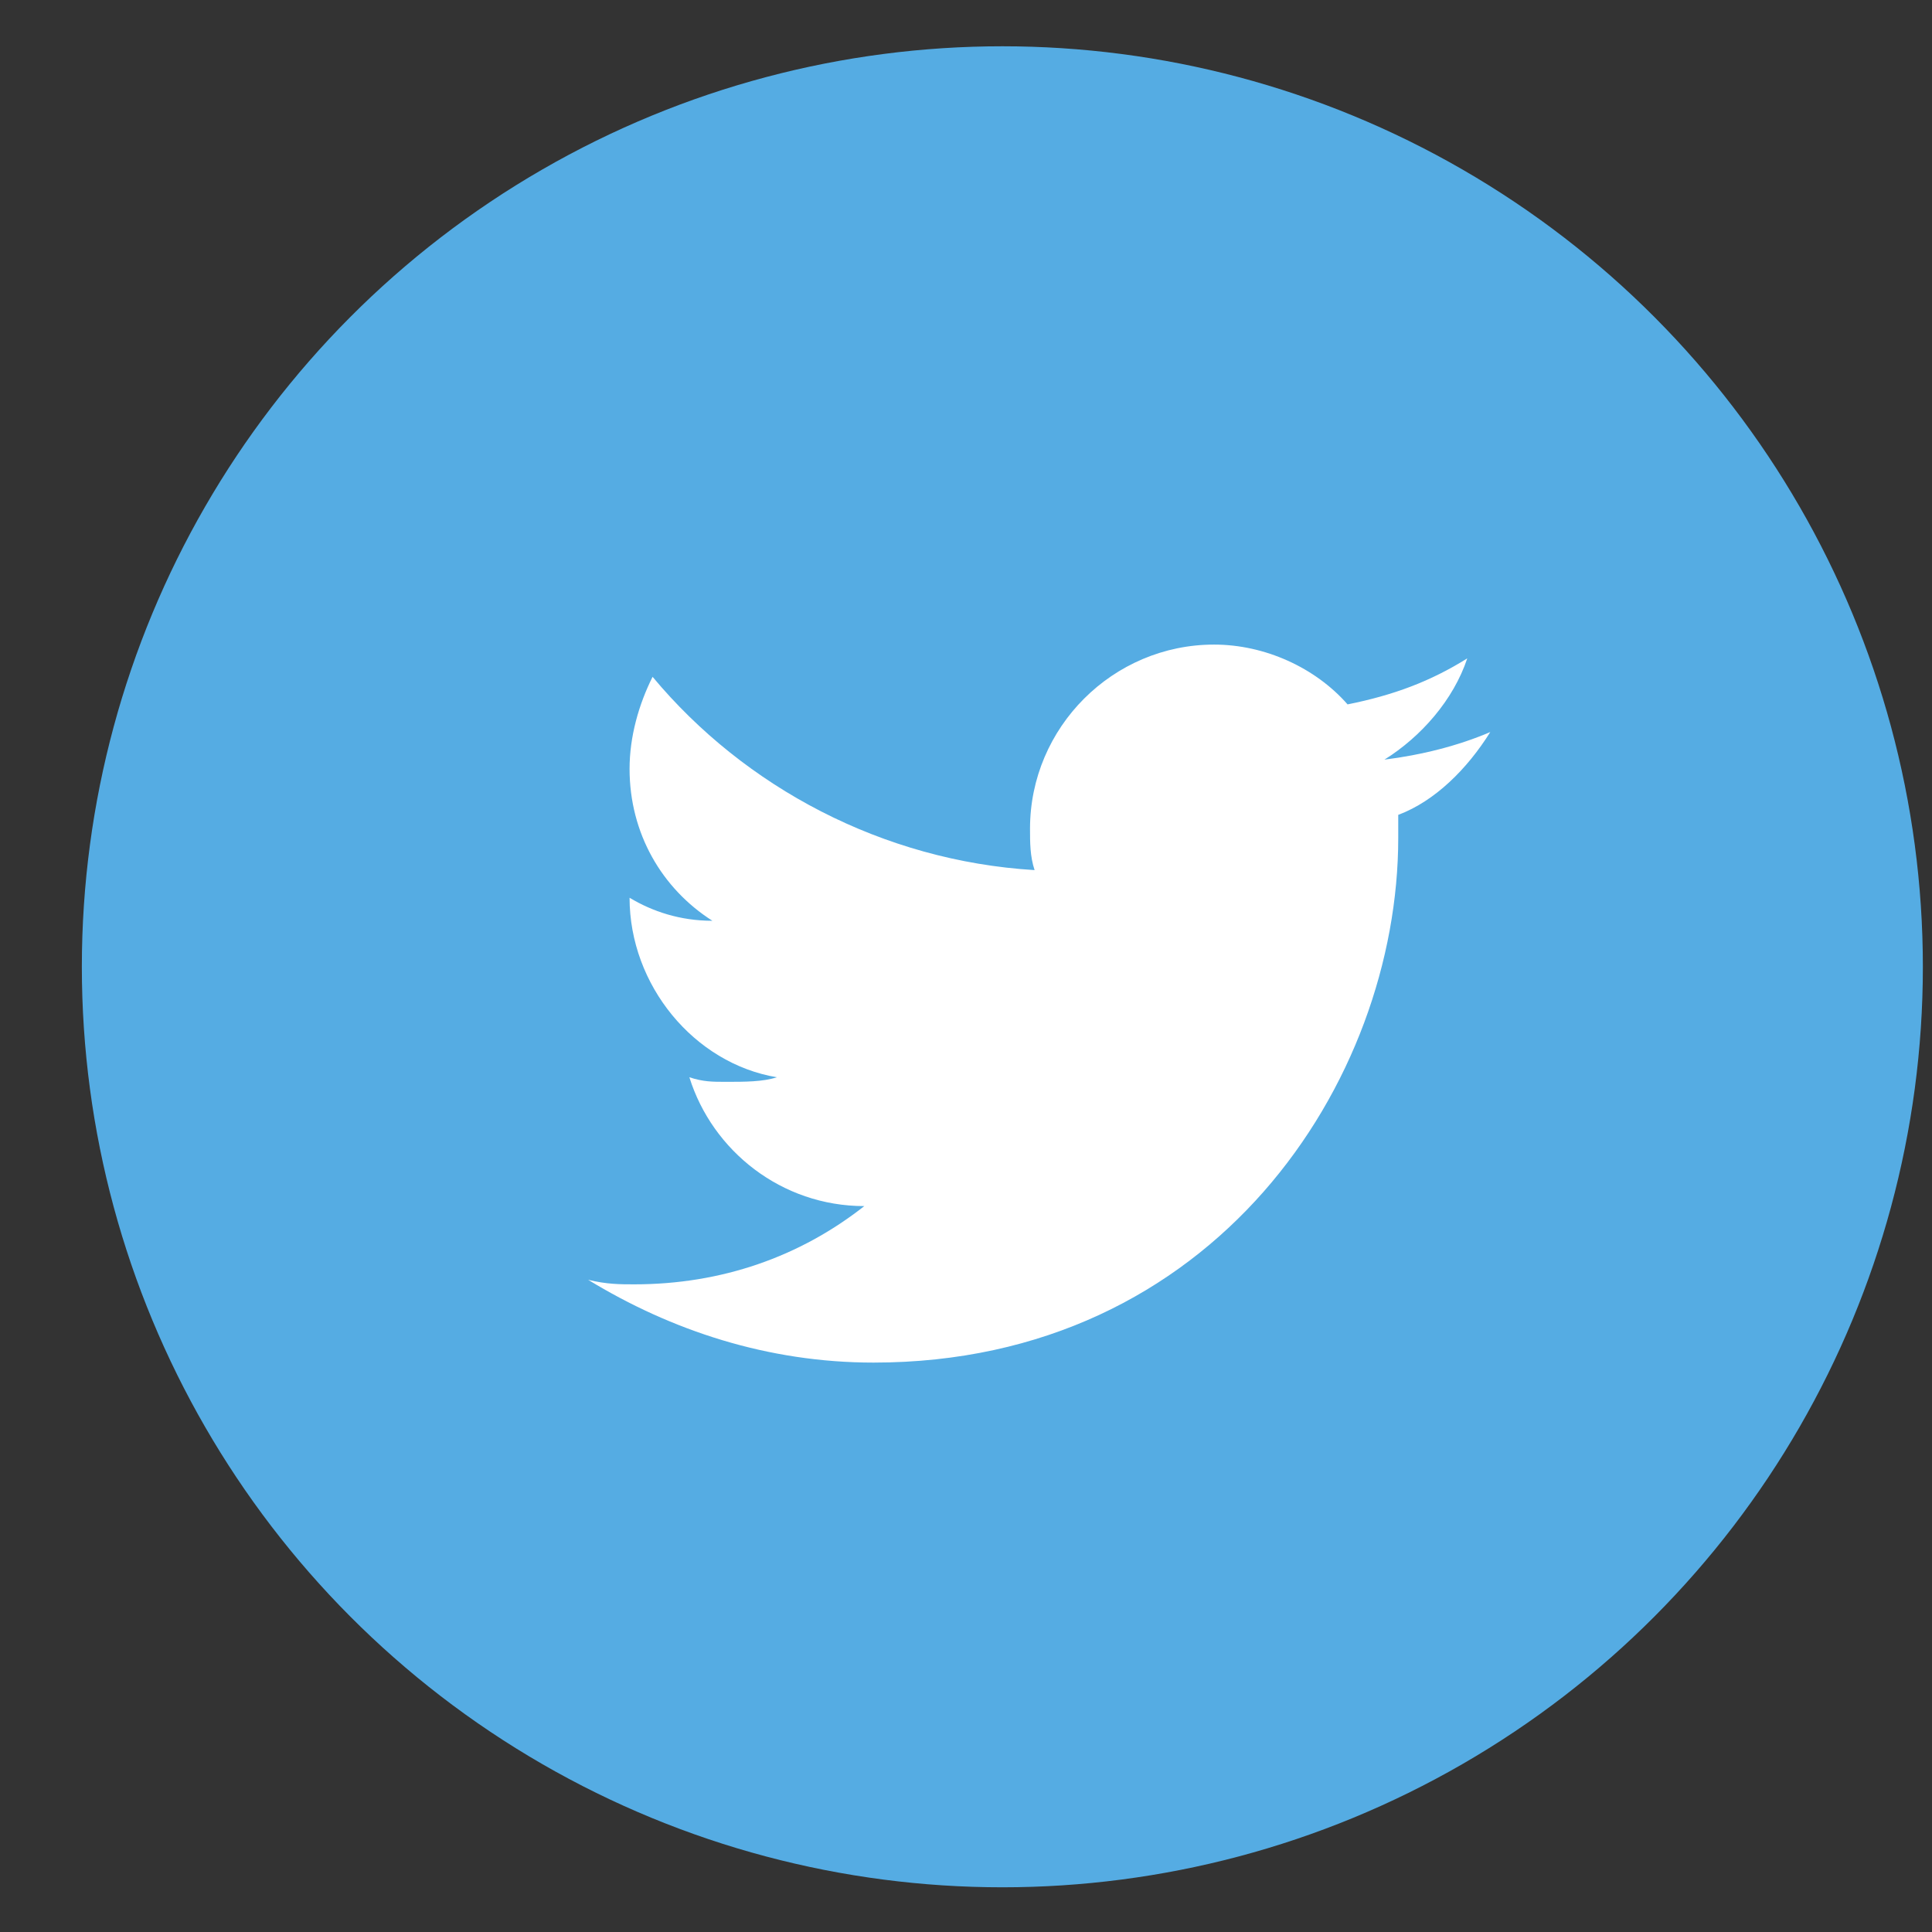 <svg width="22" height="22" viewBox="0 0 22 22" fill="none" xmlns="http://www.w3.org/2000/svg">
<rect x="0" y="0" width="22" height="22" fill="#333333" stroke="none"/>
<circle cx="11.414" cy="11.009" r="10.482" fill="#55ACE3"/>
<path d="M16.97 8.336C16.603 8.493 16.184 8.598 15.765 8.65C16.184 8.388 16.551 7.969 16.708 7.497C16.289 7.759 15.869 7.916 15.345 8.021C14.978 7.602 14.402 7.34 13.825 7.34C12.672 7.34 11.729 8.283 11.729 9.436C11.729 9.594 11.729 9.751 11.781 9.908C10.052 9.803 8.479 8.965 7.431 7.707C7.274 8.021 7.169 8.388 7.169 8.755C7.169 9.489 7.536 10.118 8.112 10.485C7.746 10.485 7.431 10.38 7.169 10.223C7.169 11.218 7.903 12.109 8.846 12.267C8.689 12.319 8.479 12.319 8.27 12.319C8.112 12.319 8.008 12.319 7.85 12.267C8.112 13.105 8.899 13.734 9.842 13.734C9.108 14.311 8.217 14.625 7.221 14.625C7.064 14.625 6.907 14.625 6.697 14.573C7.641 15.149 8.741 15.516 9.947 15.516C13.825 15.516 15.922 12.319 15.922 9.541V9.279C16.341 9.122 16.708 8.755 16.97 8.336Z" fill="white"/>
</svg>
